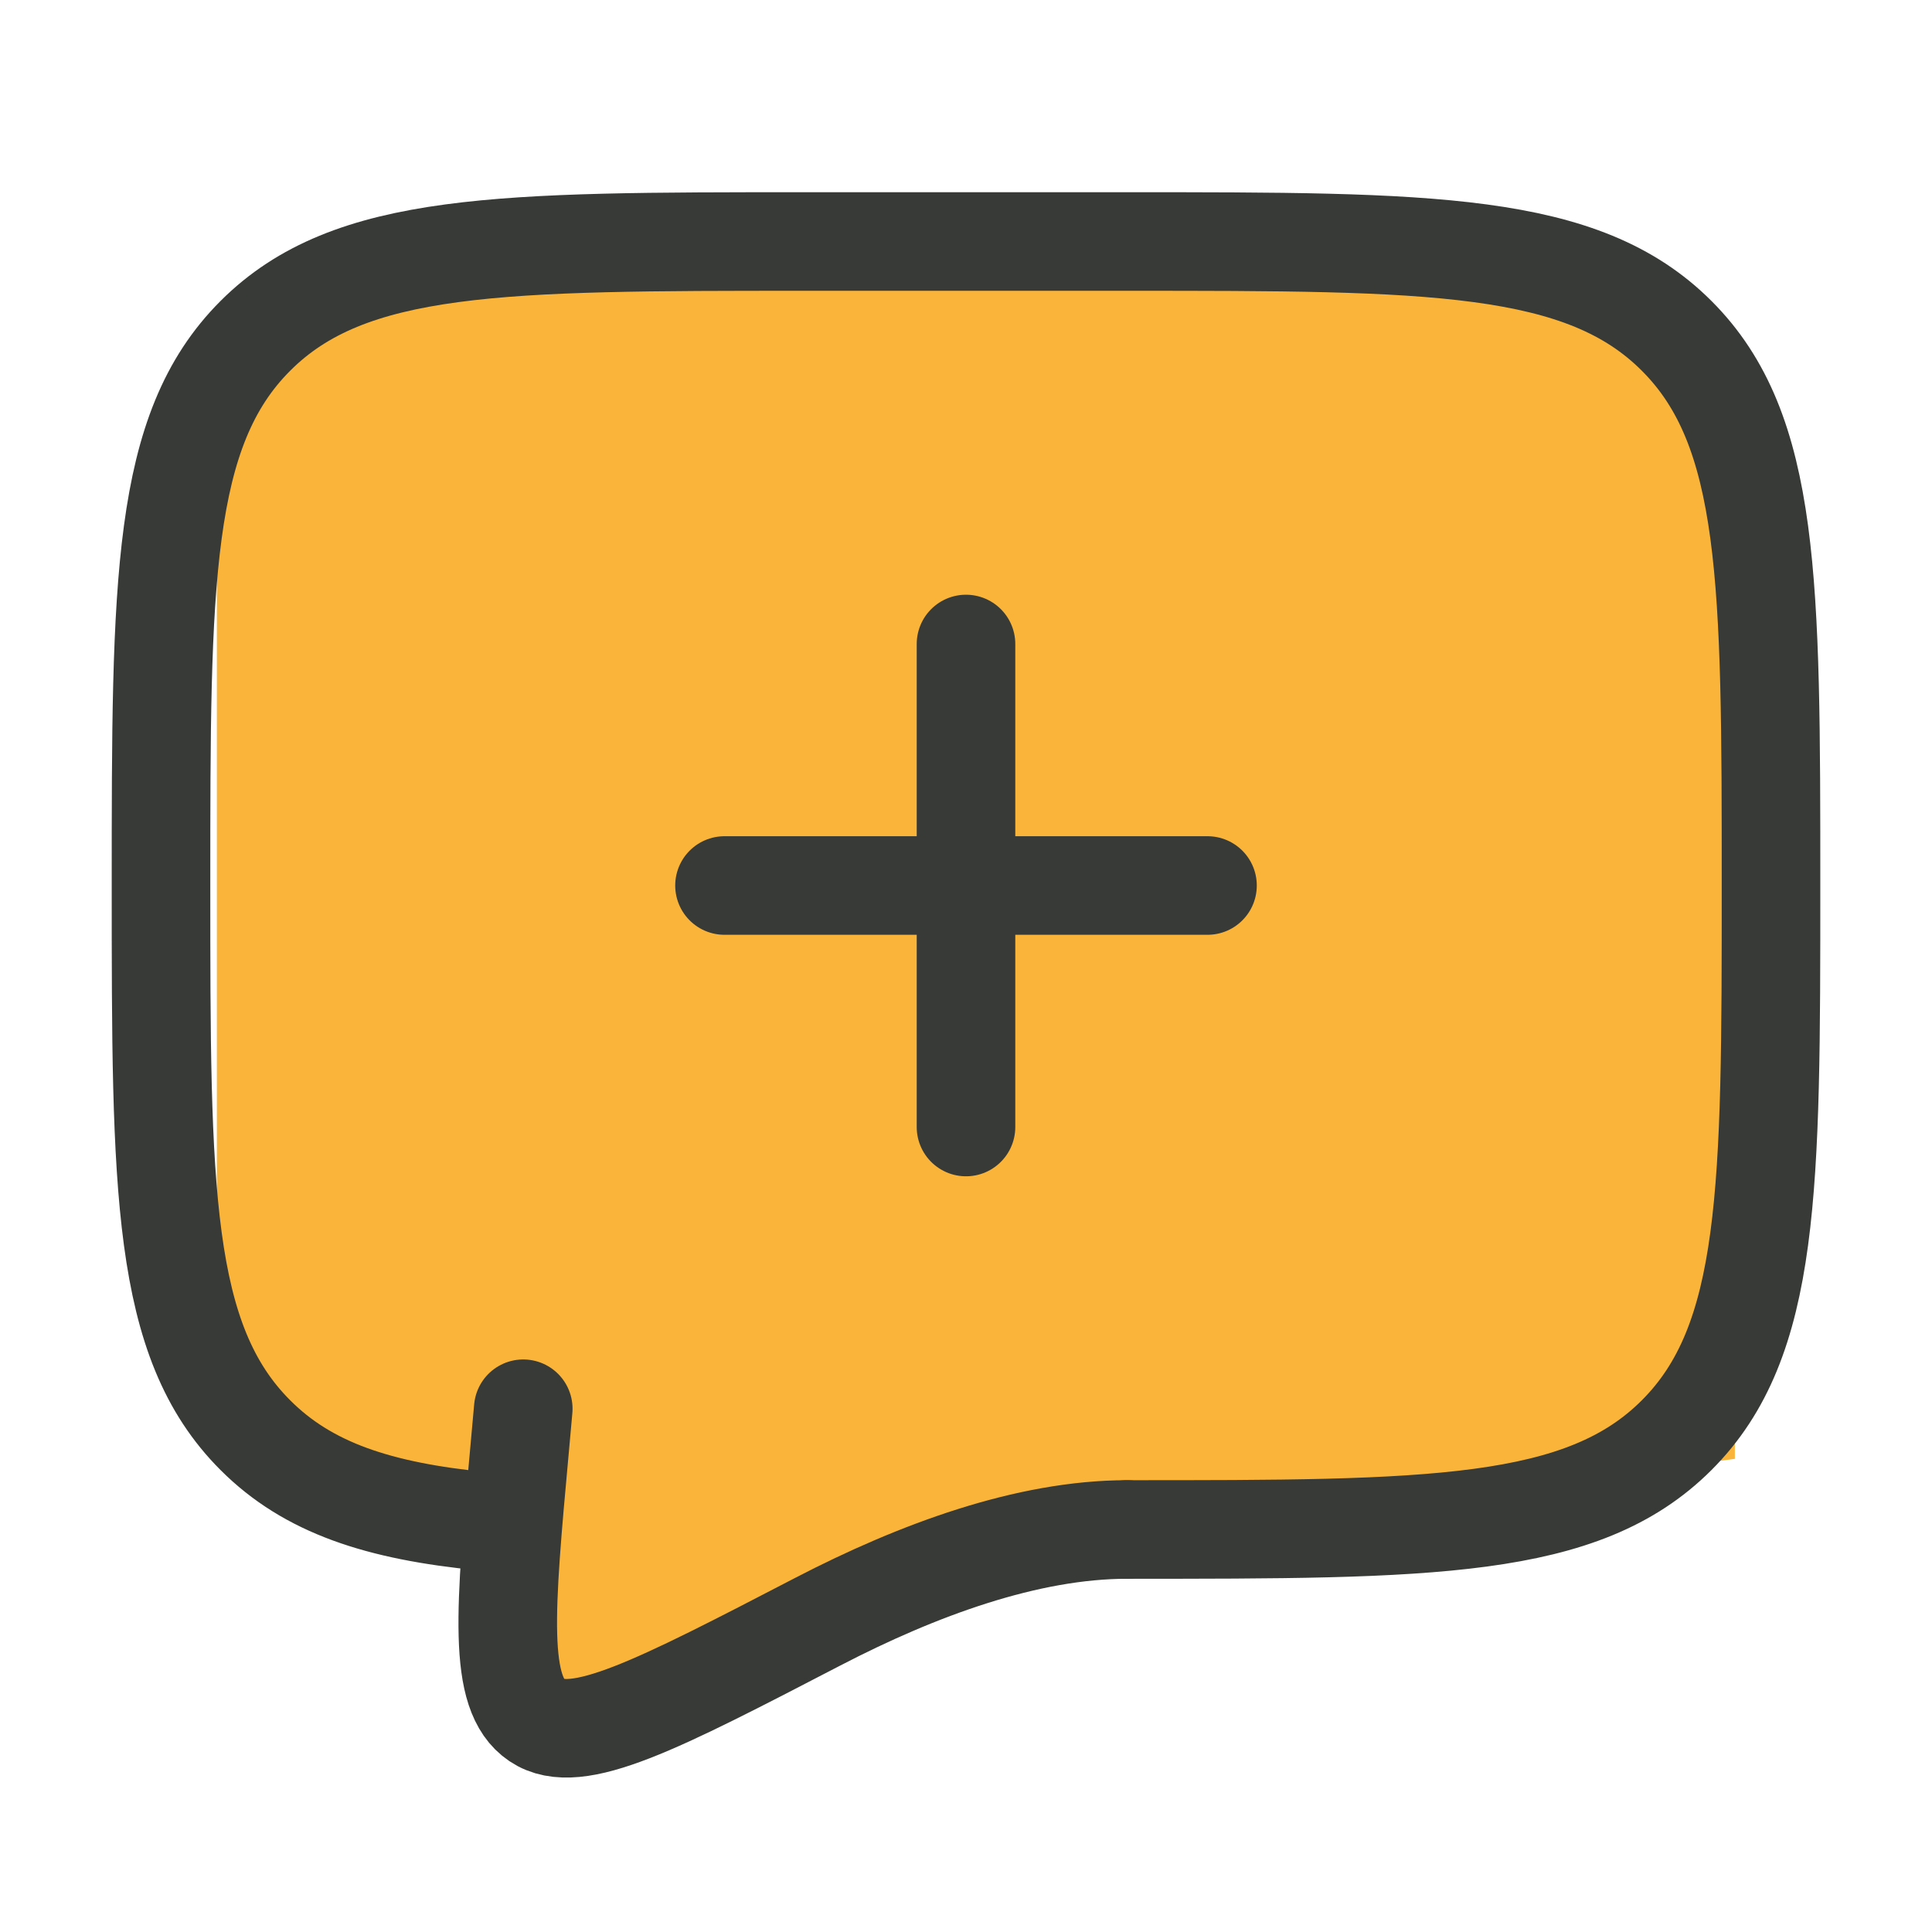 <svg width="98" height="98" viewBox="0 0 98 98" fill="none" xmlns="http://www.w3.org/2000/svg">
<path d="M11 17L28 13.5H50.5H71.5L88 17V74L41.5 80L28 86.5L25.5 77.5L11 74V17Z" fill="#FAB439"/>
<path d="M49 32.667V44.917M49 44.917V57.167M49 44.917H61.25M49 44.917H36.75" stroke="#373A36" stroke-width="5" stroke-linecap="round"/>
<path d="M57.167 77.583C72.565 77.583 80.266 77.583 85.048 72.798C89.834 68.016 89.834 60.315 89.834 44.917C89.834 29.518 89.834 21.817 85.048 17.036C80.266 12.25 72.565 12.25 57.167 12.25H40.834C25.435 12.25 17.734 12.25 12.953 17.036C8.167 21.817 8.167 29.518 8.167 44.917C8.167 60.315 8.167 68.016 12.953 72.798C15.619 75.468 19.192 76.648 24.5 77.167" stroke="#373A36" stroke-width="5" stroke-linecap="round" stroke-linejoin="round"/>
<path d="M57.167 77.583C52.12 77.583 46.559 79.625 41.483 82.259C33.325 86.493 29.246 88.612 27.237 87.261C25.228 85.913 25.607 81.728 26.371 73.361L26.542 71.458" stroke="#373A36" stroke-width="5" stroke-linecap="round"/>
</svg>
